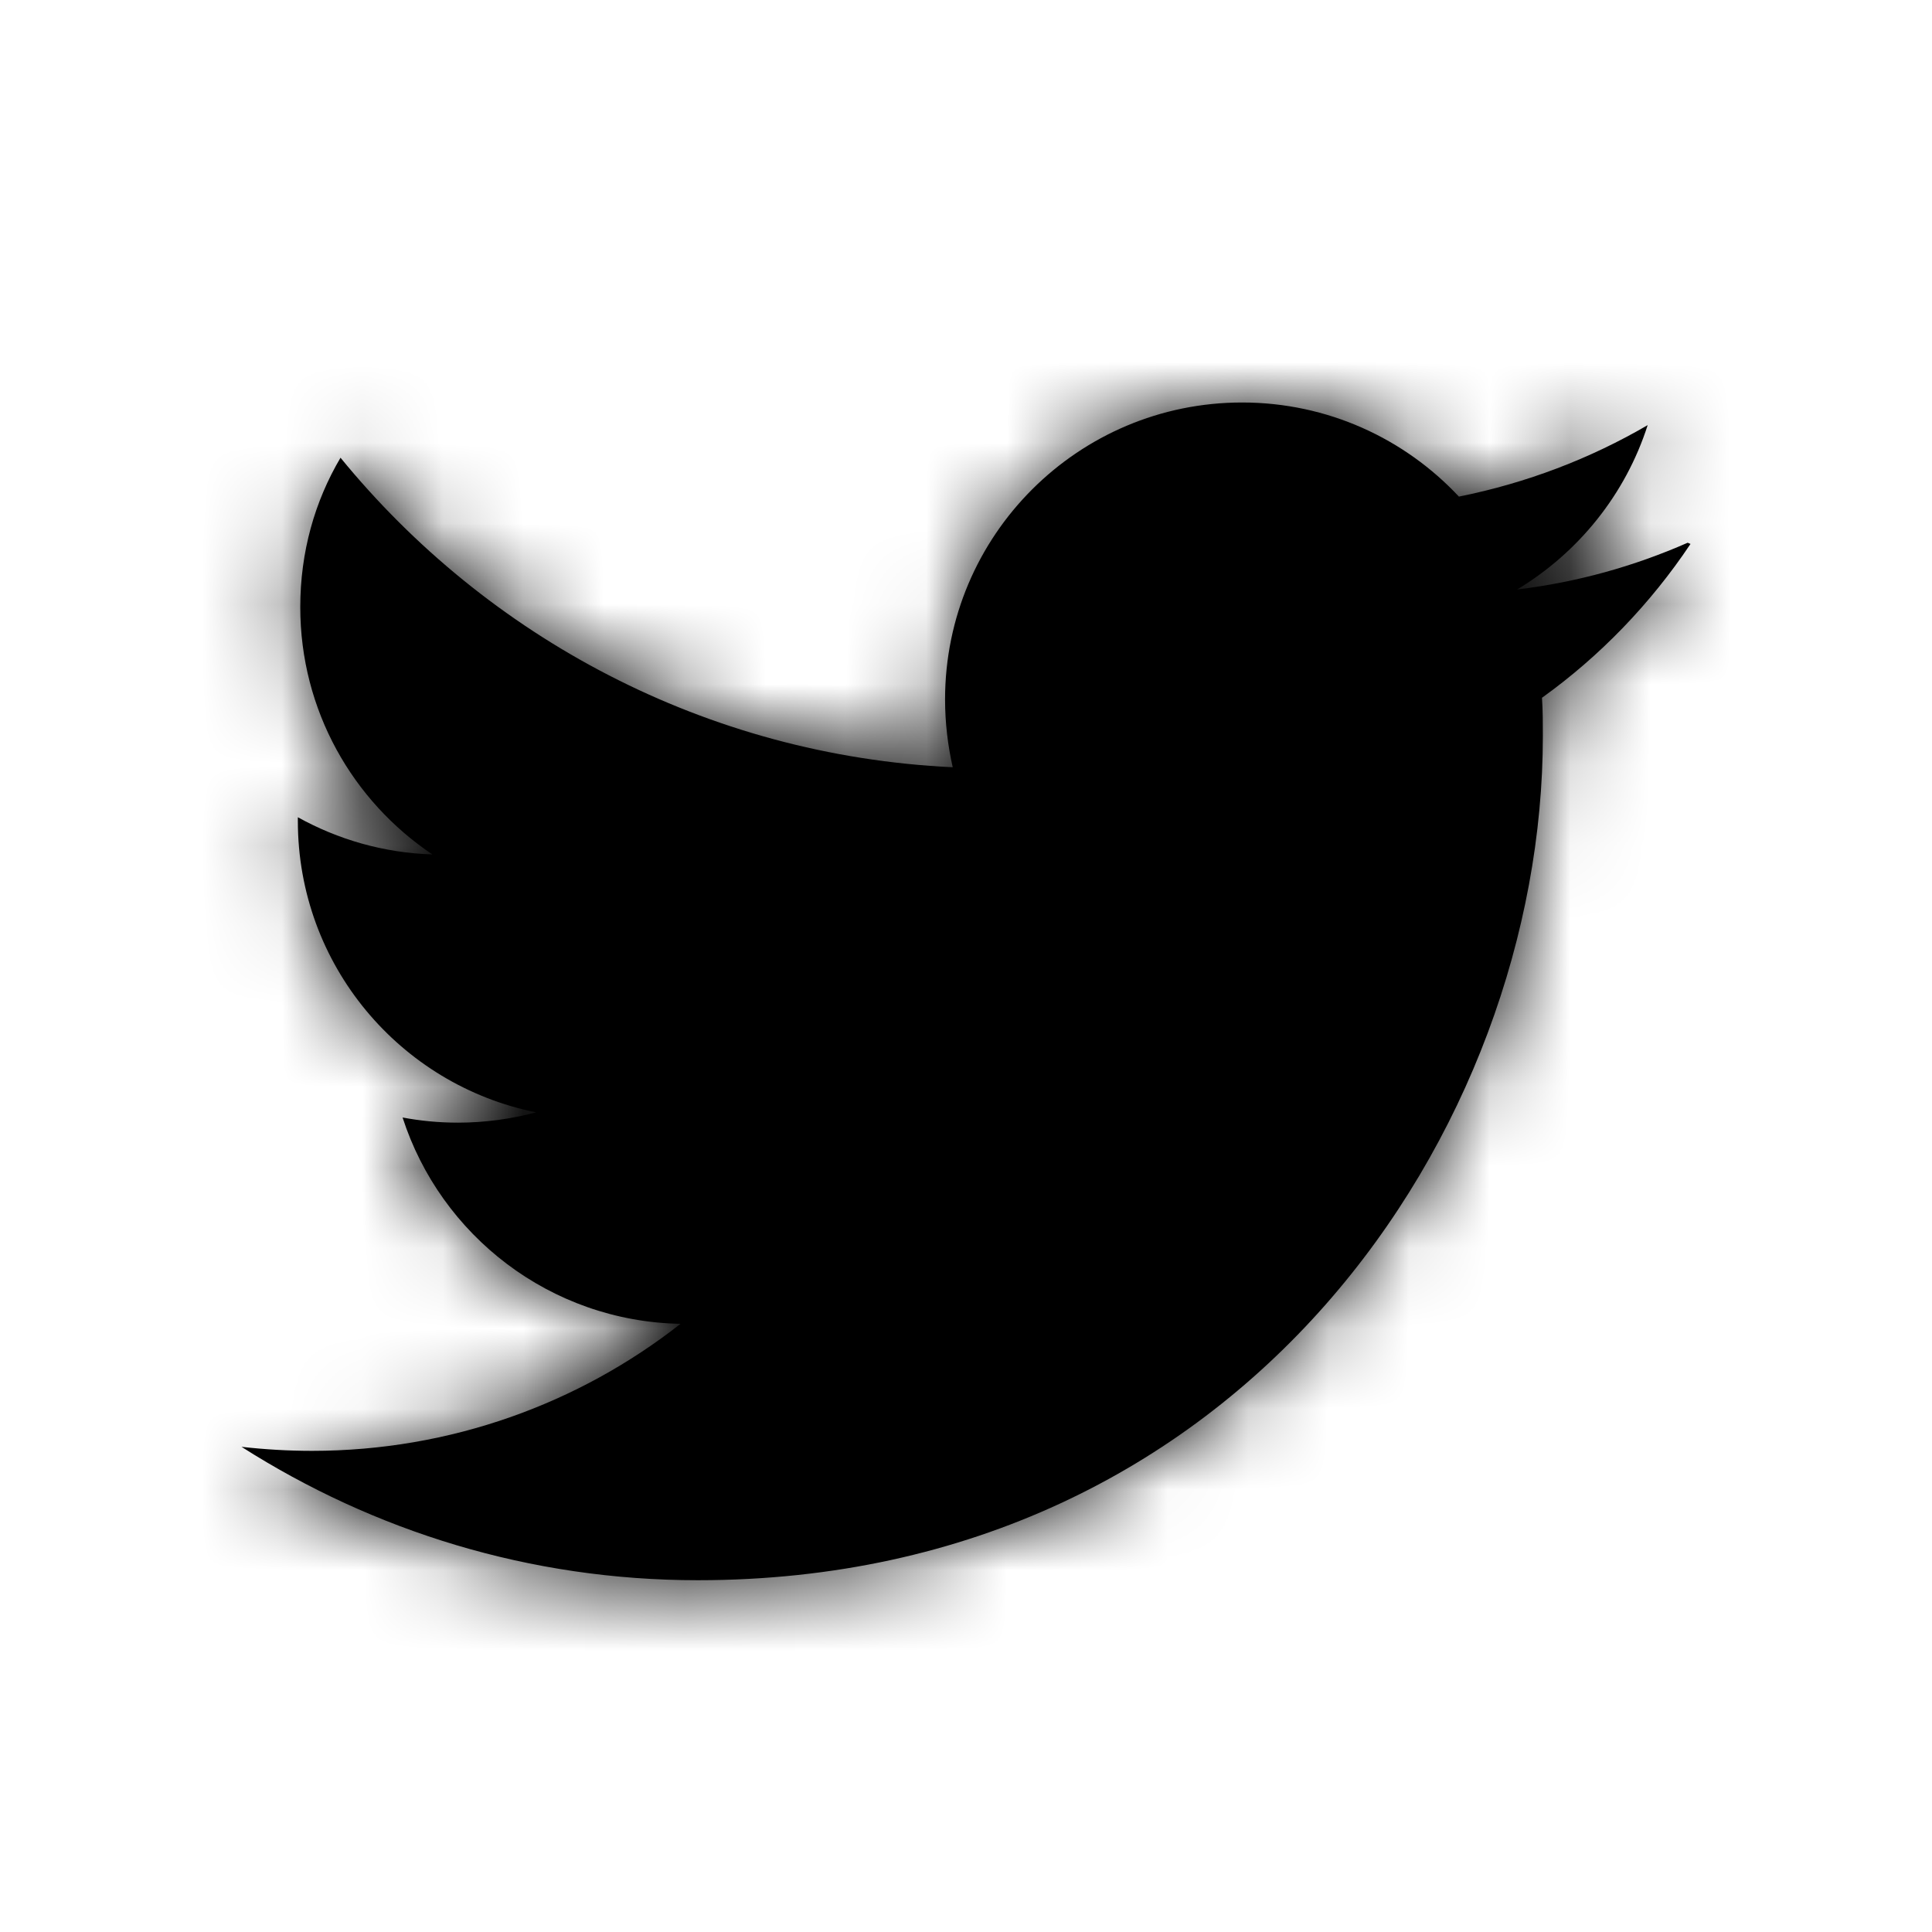 <svg xmlns:xlink="http://www.w3.org/1999/xlink" width="24" height="24" viewBox="0 0 24 24">
  <defs>
    <path id="twitter-a" d="M20.965,6.742 C20.301,7.034 19.592,7.233 18.846,7.323 C19.607,6.865 20.192,6.143 20.468,5.281 C19.755,5.697 18.965,6 18.123,6.169 C17.451,5.45 16.493,5 15.43,5 C13.392,5 11.74,6.652 11.74,8.688 C11.74,8.98 11.774,9.261 11.835,9.531 C8.768,9.386 6.049,7.913 4.23,5.686 C3.91,6.228 3.73,6.857 3.73,7.542 C3.73,8.825 4.383,9.952 5.371,10.614 C4.766,10.595 4.197,10.428 3.7,10.152 L3.7,10.198 C3.7,11.987 4.97,13.478 6.66,13.818 C6.35,13.901 6.023,13.946 5.688,13.946 C5.452,13.946 5.227,13.924 5.001,13.882 C5.474,15.347 6.835,16.415 8.454,16.445 C7.194,17.434 5.597,18.023 3.877,18.023 C3.585,18.023 3.293,18.006 3,17.973 C4.642,19.018 6.576,19.63 8.668,19.63 C15.458,19.63 19.166,14.008 19.166,9.141 C19.166,8.984 19.166,8.826 19.155,8.668 C19.876,8.151 20.505,7.498 21,6.757 L20.965,6.742 Z"/>
  </defs>
  <g fill="none" fill-rule="evenodd">
    <polygon points="0 0 24 0 24 24 0 24"/>
    <mask id="twitter-b" fill="#fff">
      <use xlink:href="#twitter-a"/>
    </mask>
    <use fill="#000" xlink:href="#twitter-a"/>
    <g fill="#000" mask="url(#twitter-b)">
      <rect width="24" height="24"/>
    </g>
  </g>
</svg>
